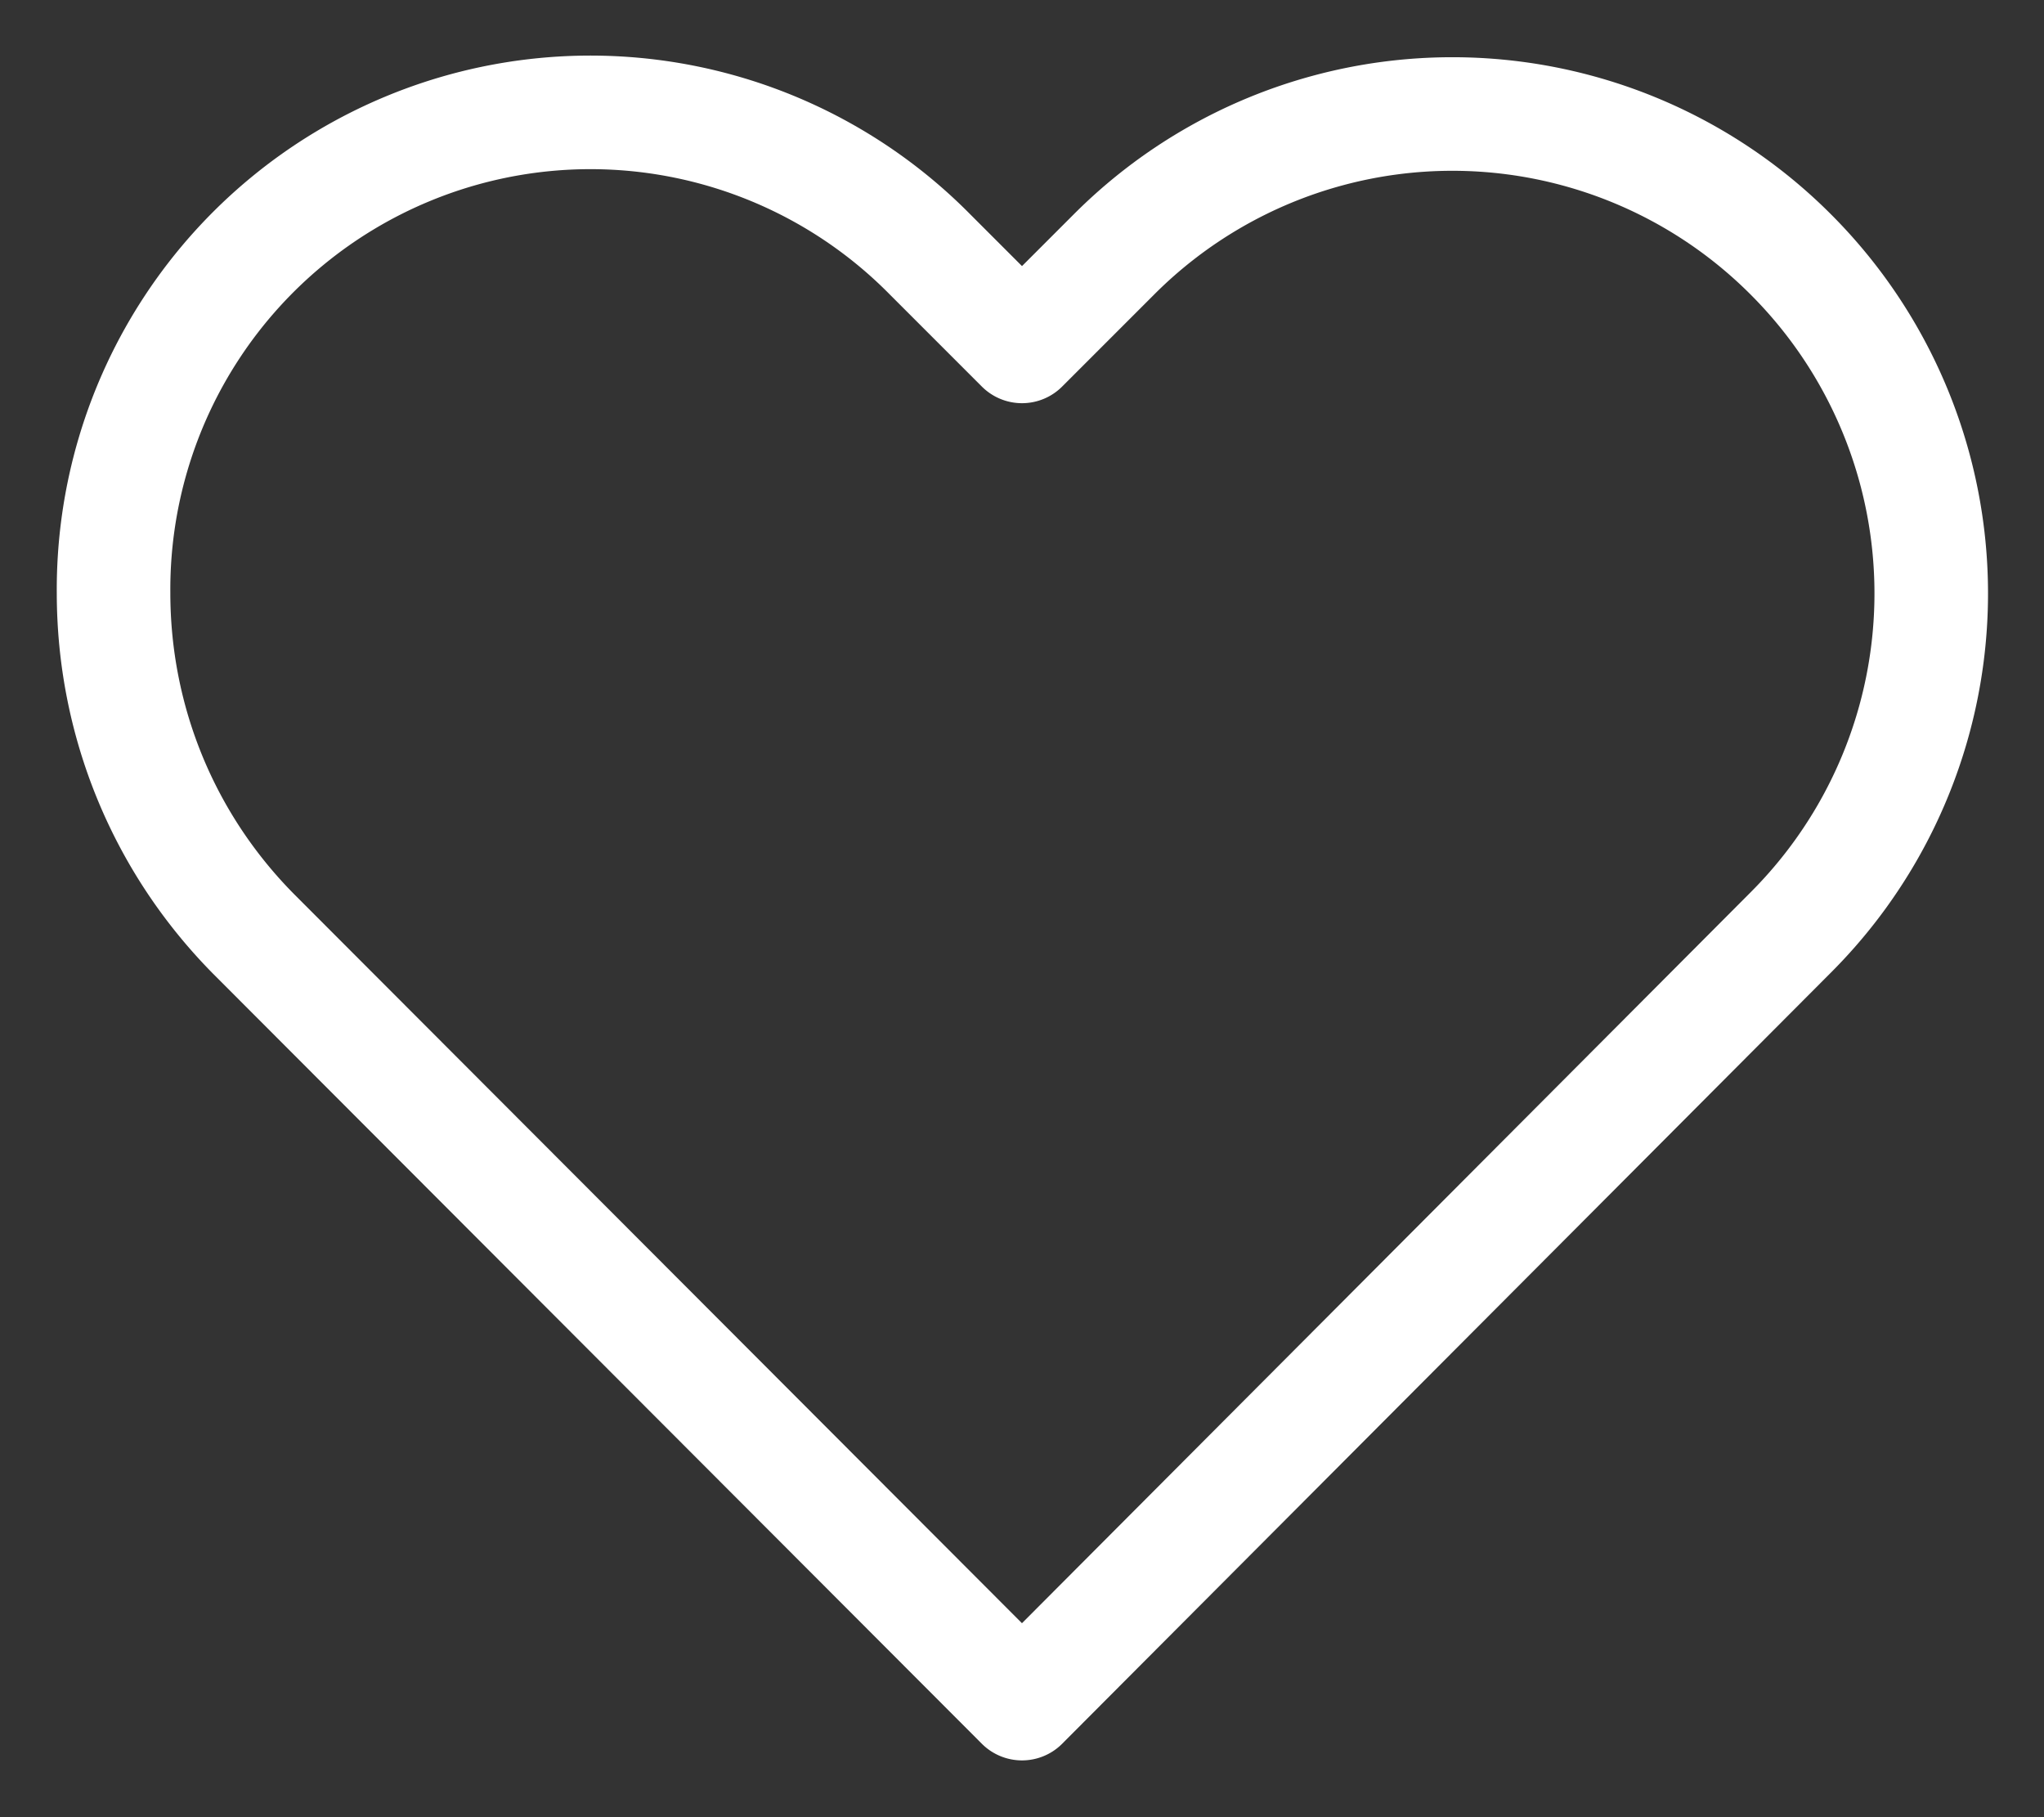 <svg width="18" height="16" fill="none" xmlns="http://www.w3.org/2000/svg"><rect width="100%" height="100%" fill="#333333" stroke="none"/><path d="M15.77 2.24a4.21 4.21 0 0 0-5.96 0L9 3.05l-.81-.81A4.2 4.2 0 0 0 1 5.22c0 1.13.44 2.2 1.23 3L9 15l6.77-6.79a4.22 4.22 0 0 0 0-5.97Z" stroke="#fff" stroke-linecap="round" stroke-linejoin="round"/></svg>